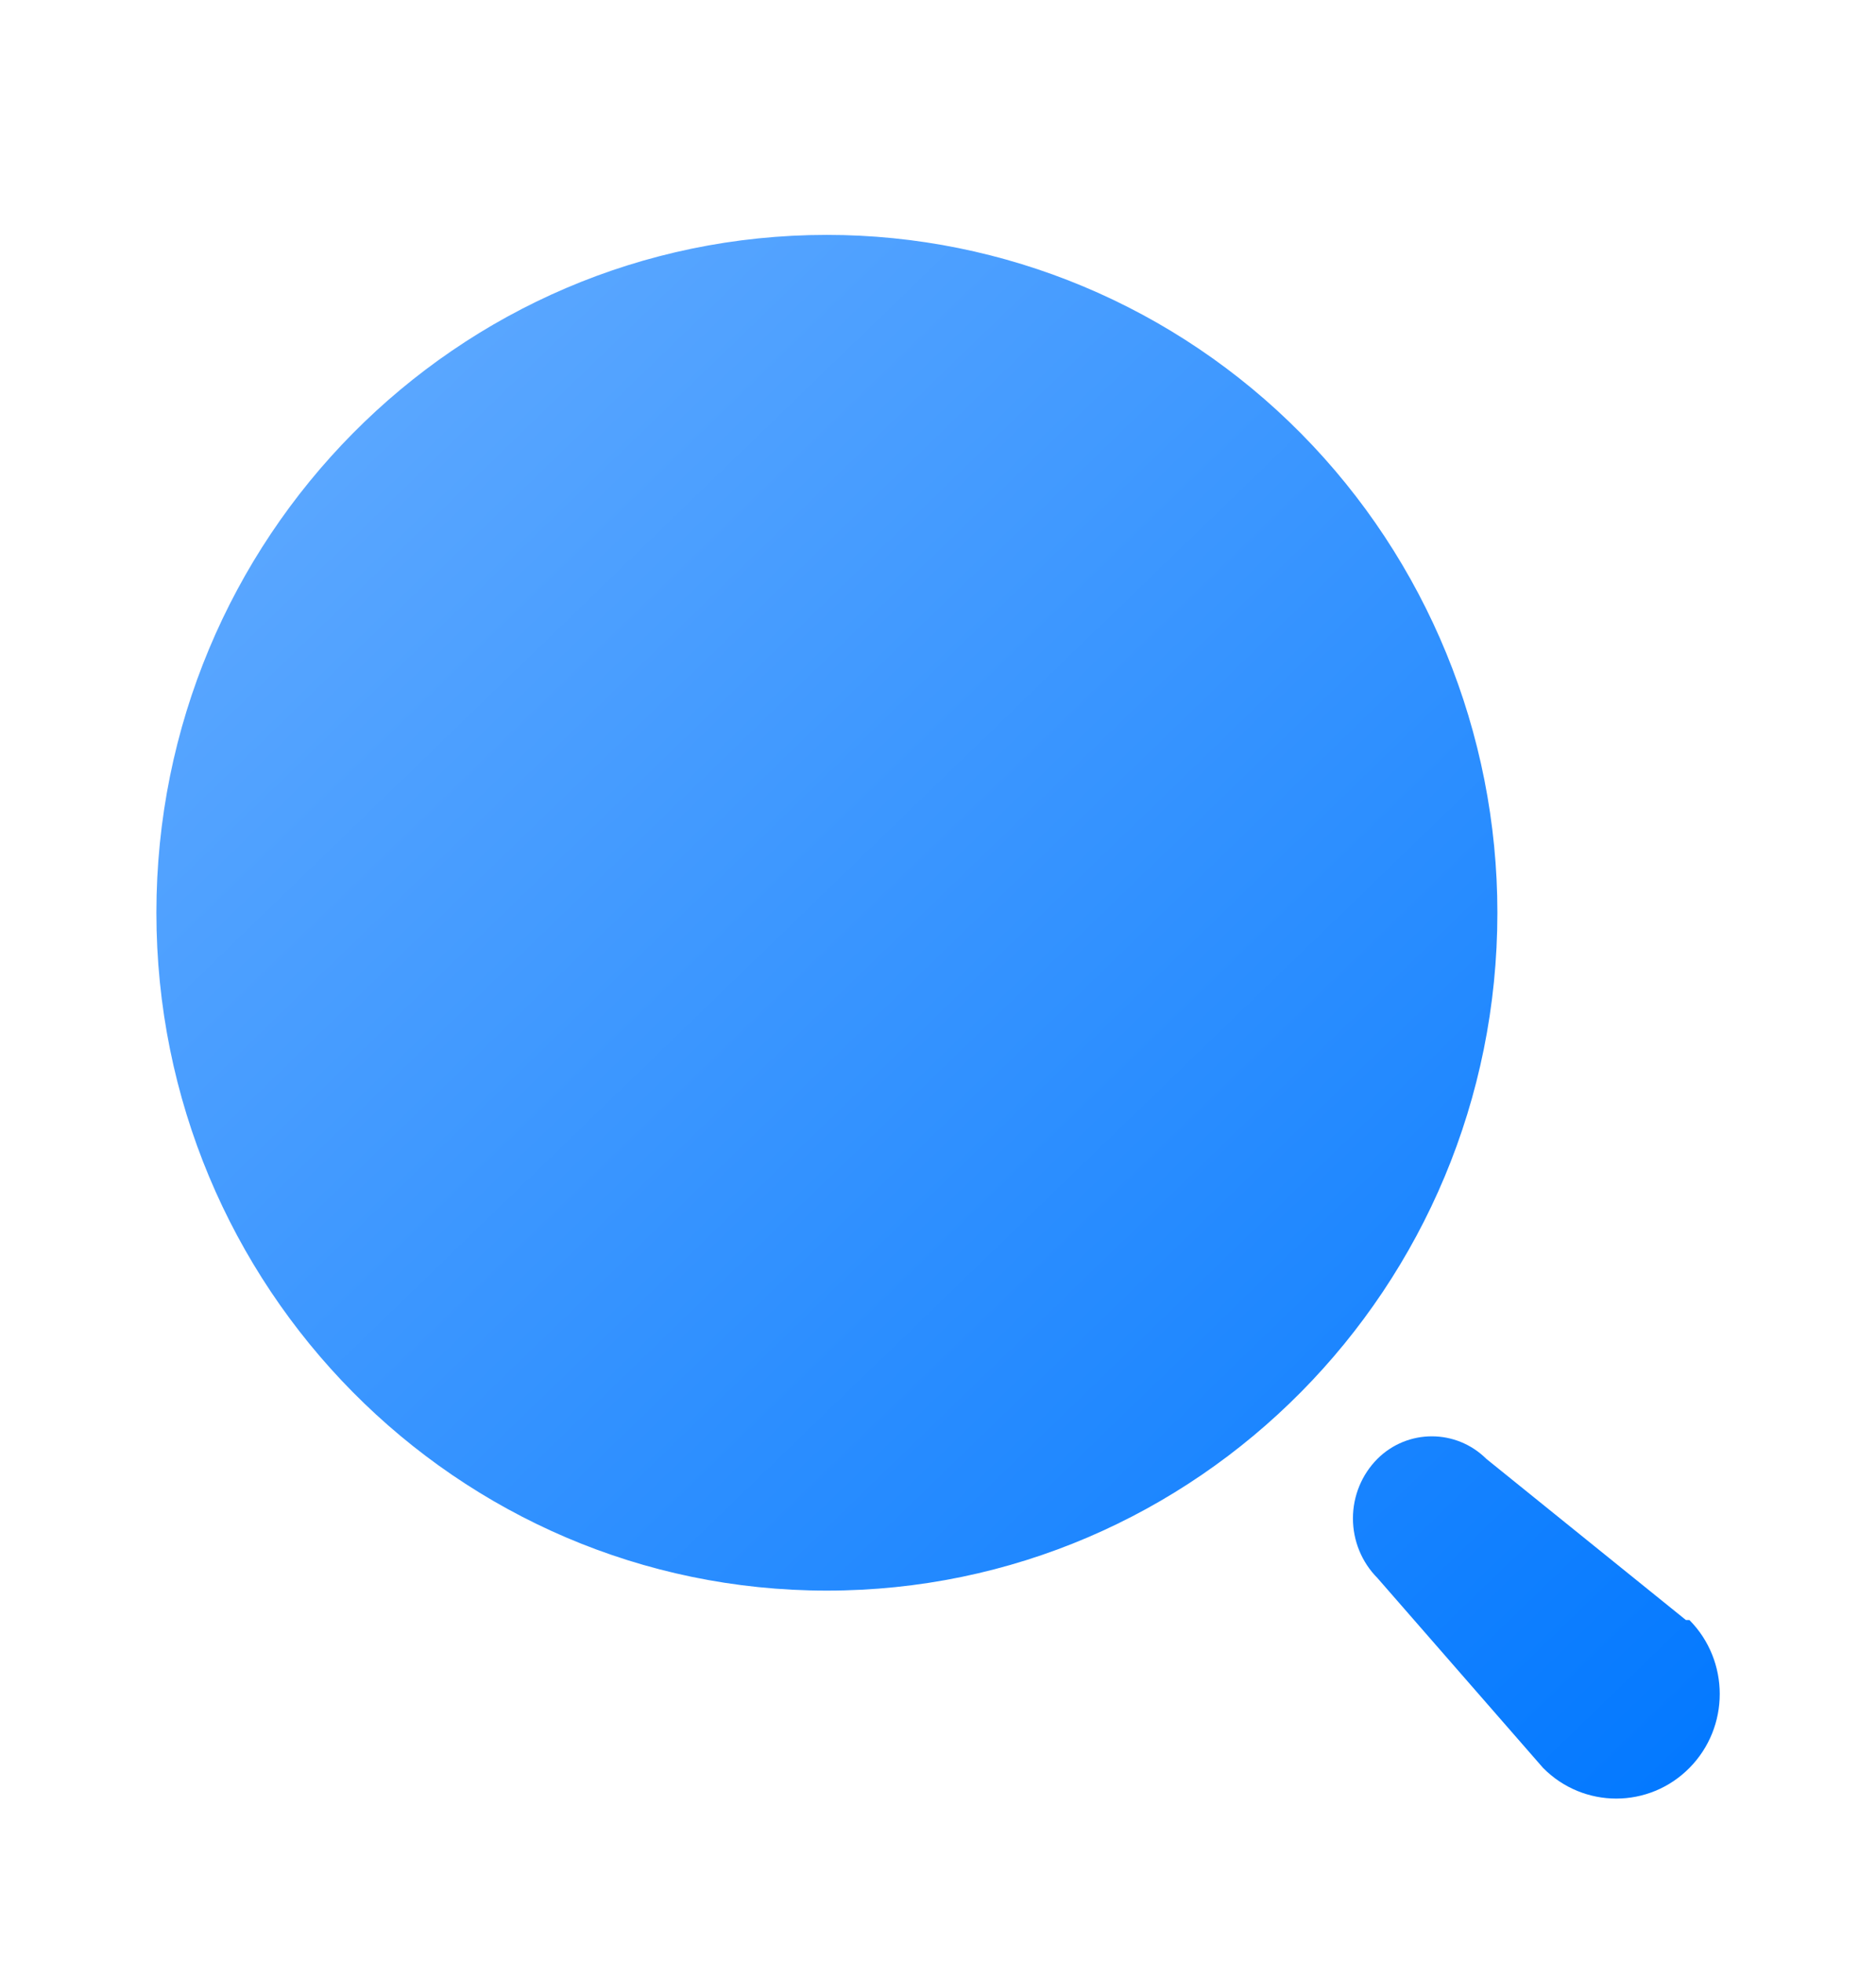 <svg width="22" height="23" viewBox="0 0 22 23" fill="none" xmlns="http://www.w3.org/2000/svg">
<path fill-rule="evenodd" clip-rule="evenodd" d="M1.834 10.701C1.834 6.312 5.354 2.754 9.697 2.754C11.782 2.754 13.782 3.591 15.257 5.082C16.731 6.572 17.56 8.594 17.56 10.701C17.56 15.091 14.039 18.649 9.697 18.649C5.354 18.649 1.834 15.091 1.834 10.701ZM17.43 17.104L19.771 18.994H19.812C20.286 19.473 20.286 20.249 19.812 20.728C19.338 21.207 18.57 21.207 18.096 20.728L16.153 18.501C15.969 18.316 15.866 18.064 15.866 17.802C15.866 17.54 15.969 17.289 16.153 17.104C16.507 16.752 17.075 16.752 17.43 17.104Z" fill="url(#paint0_linear)"/>
<defs>
<linearGradient id="paint0_linear" x1="1.834" y1="2.754" x2="20.167" y2="21.713" gradientUnits="userSpaceOnUse">
<stop stop-color="#66ADFF"/>
<stop offset="1" stop-color="#0077FF"/>
</linearGradient>
</defs>
</svg>

